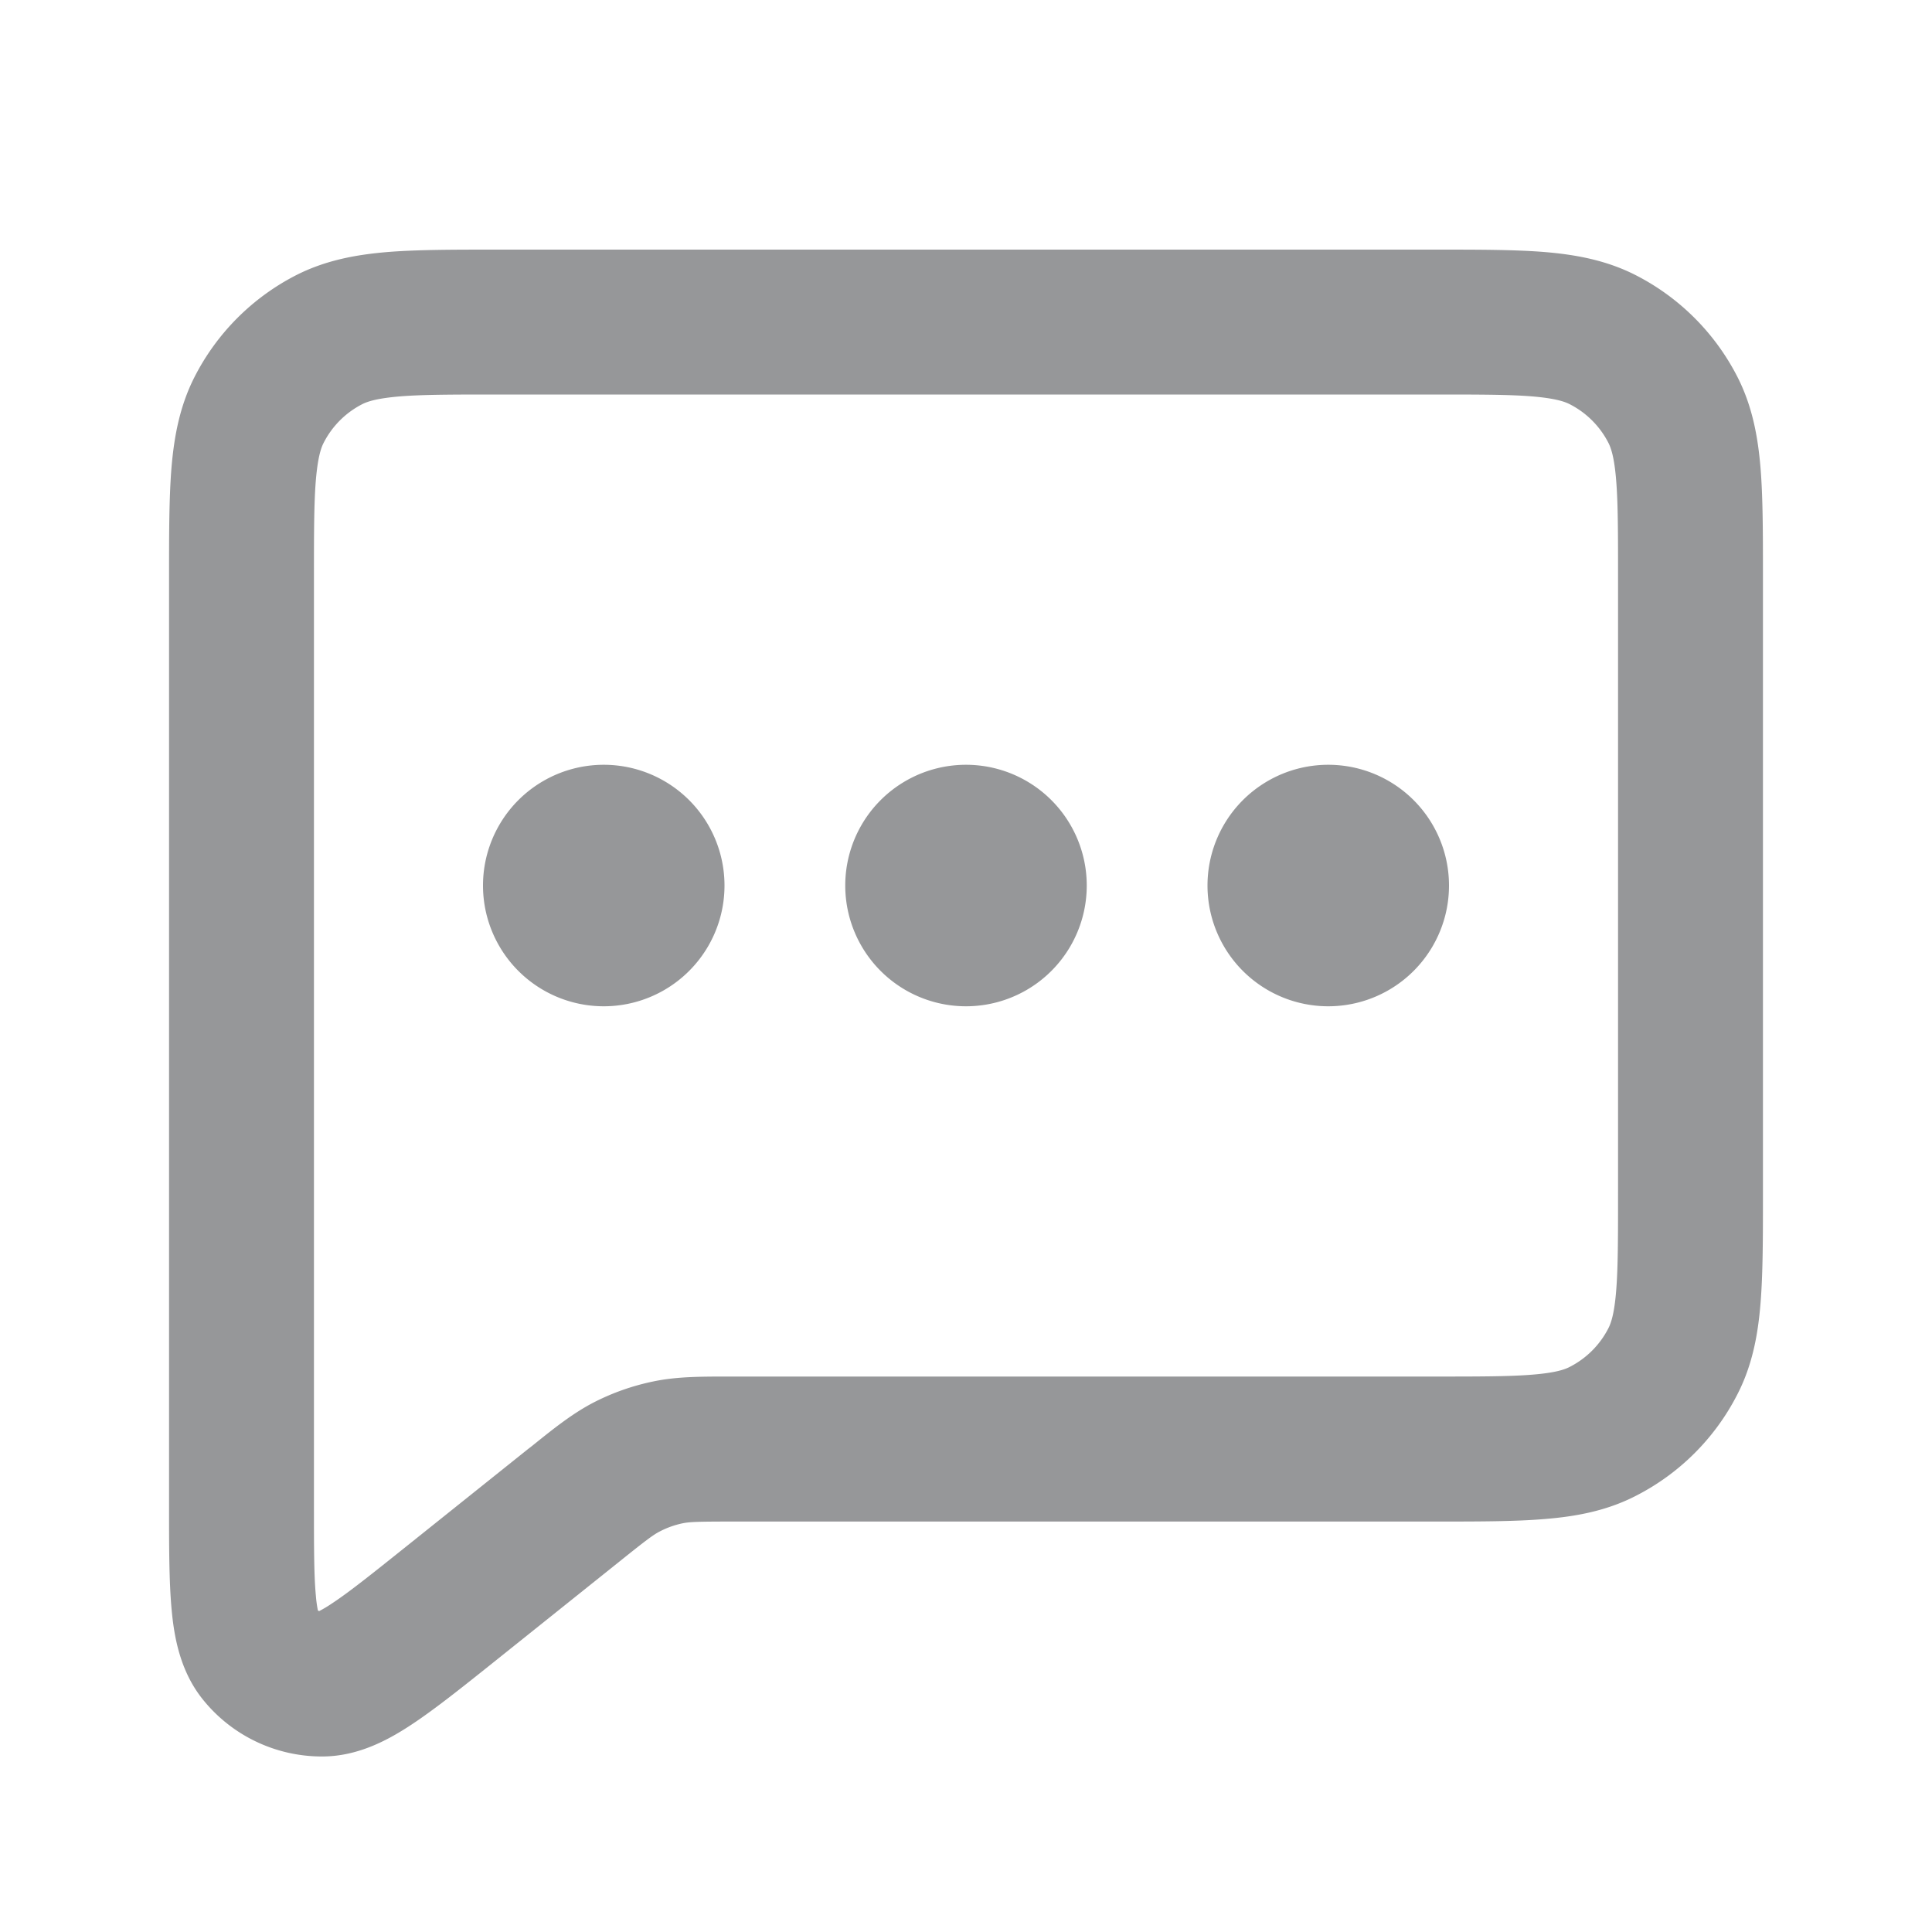 <svg xmlns="http://www.w3.org/2000/svg" fill="none" viewBox="0 0 20 20"><path fill="#969799" d="M14.863 2.584H5.137c-.441 0-.817 0-1.126.025-.324.027-.64.085-.942.238a2.416 2.416 0 0 0-1.056 1.057c-.153.301-.211.617-.238.94-.025.31-.025.686-.025 1.127v9.623c0 .415 0 .776.026 1.061.025.279.084.637.32.933.3.377.757.596 1.239.595.378 0 .695-.178.928-.332.239-.158.522-.384.846-.643l1.296-1.037c.294-.236.362-.286.43-.32a.913.913 0 0 1 .232-.082c.074-.015.158-.018.535-.018h7.26c.442 0 .818 0 1.127-.026.324-.026.64-.084.941-.238.455-.231.825-.6 1.057-1.056.154-.301.212-.617.238-.941.025-.309.025-.684.025-1.124V5.969c0-.44 0-.816-.025-1.124-.027-.324-.085-.64-.238-.941a2.418 2.418 0 0 0-1.057-1.057c-.301-.153-.617-.211-.94-.238-.31-.025-.685-.025-1.127-.025ZM3.75 4.184c.055-.028.151-.06.383-.08.24-.02.555-.02 1.034-.02h9.666c.48 0 .794 0 1.034.02.231.02.327.052.382.08a.918.918 0 0 1 .401.4c.028.055.061.151.08.383.02.24.02.554.02 1.034v6.333c0 .48 0 .793-.02 1.034-.019.231-.052.327-.08.382a.917.917 0 0 1-.4.4c-.056.029-.152.061-.383.08-.24.02-.555.02-1.034.02H7.546c-.292 0-.538 0-.78.05-.214.044-.42.116-.614.215-.22.113-.413.267-.64.45l-.044.034-1.27 1.016c-.359.287-.587.469-.762.584a1.265 1.265 0 0 1-.132.079.081.081 0 0 1-.013-.006 1.245 1.245 0 0 1-.021-.152c-.02-.209-.02-.501-.02-.96V6c0-.478 0-.793.02-1.033.02-.231.052-.328.08-.382a.916.916 0 0 1 .4-.401ZM5 9.167a1.25 1.25 0 1 0 2.5 0 1.25 1.25 0 0 0-2.5 0Zm3.75 0a1.25 1.25 0 1 0 2.5 0 1.25 1.25 0 0 0-2.5 0Zm3.75 0a1.25 1.25 0 1 0 2.5 0 1.25 1.25 0 0 0-2.5 0Z" clip-rule="evenodd" fill-rule="evenodd" data-follow-fill="#969799"/></svg>